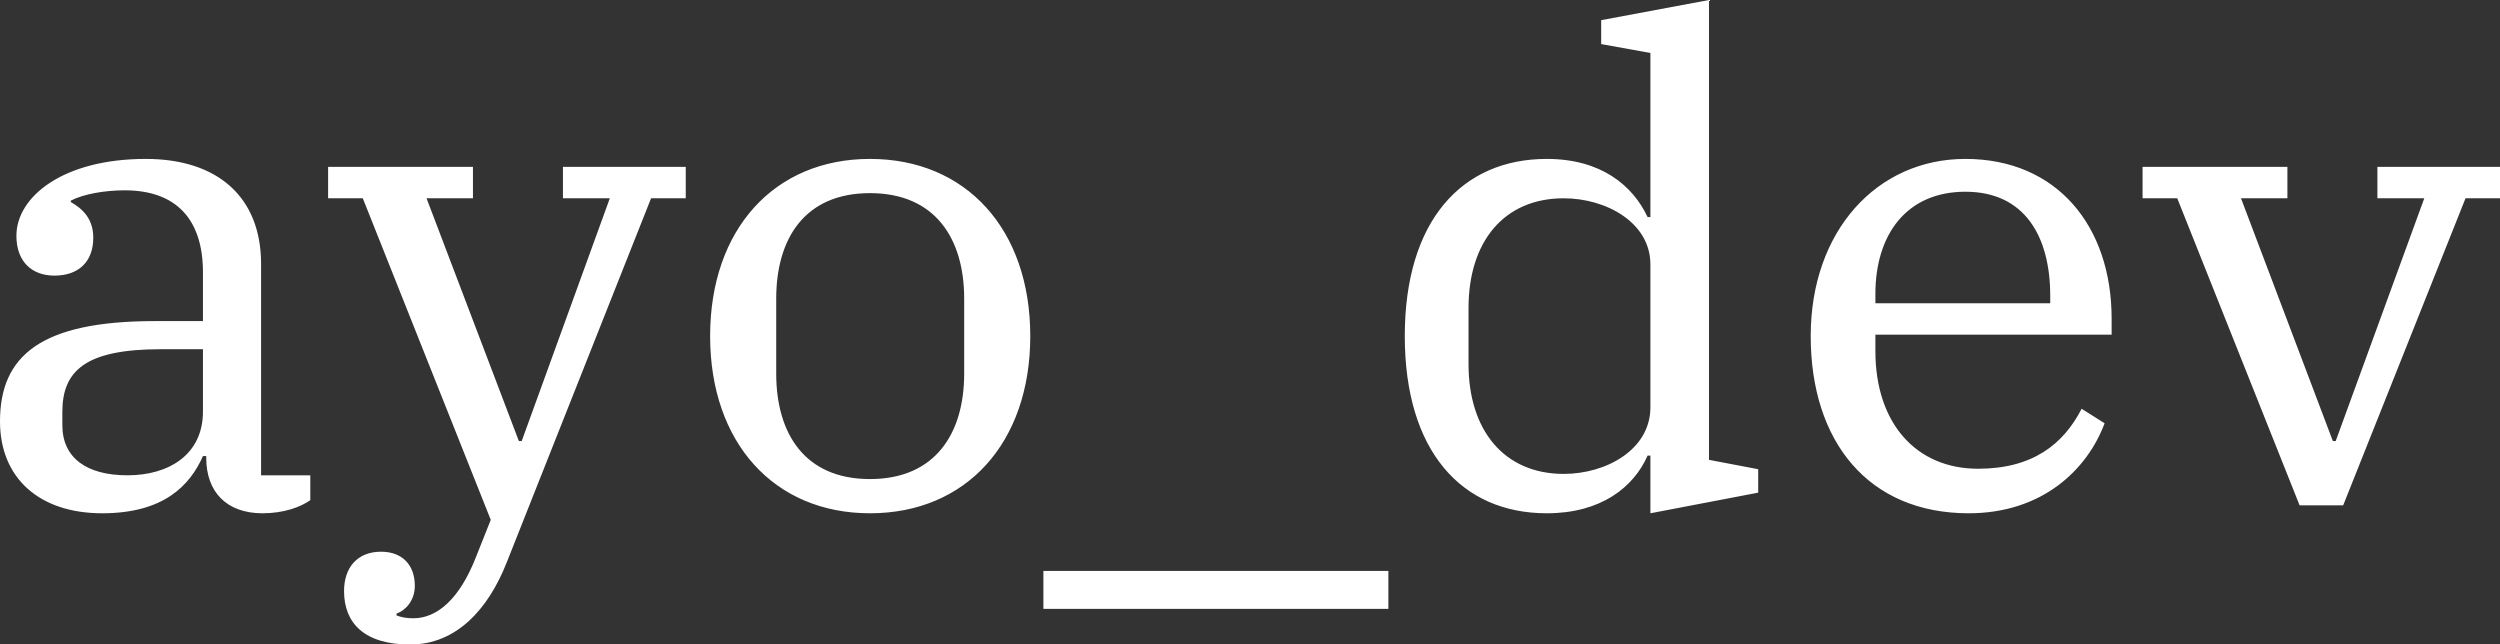 <svg data-v-423bf9ae="" xmlns="http://www.w3.org/2000/svg" viewBox="0 0 232.756 60" class="font"><rect x="0" y="0" width="232.756" height="60" fill="#333333" stroke="none"/><!----><!----><!----><g data-v-423bf9ae="" id="76174cc8-0983-42a0-bcf2-036b8bdde55a" fill="white" transform="matrix(4.364,0,0,4.364,-3.055,-15.578)"><path d="M2.88 14.52C4.19 14.52 4.75 13.93 5.03 13.30L5.10 13.30L5.10 13.34C5.10 14.06 5.53 14.52 6.30 14.52C6.75 14.52 7.11 14.39 7.32 14.24L7.32 13.71L6.27 13.71L6.27 9.20C6.27 7.78 5.35 6.96 3.81 6.96C2.04 6.96 1.05 7.77 1.05 8.60C1.05 9.16 1.39 9.45 1.86 9.45C2.37 9.45 2.69 9.16 2.69 8.64C2.69 8.22 2.44 8.01 2.21 7.88L2.21 7.85C2.48 7.71 2.93 7.63 3.36 7.63C4.47 7.63 5.03 8.26 5.03 9.38L5.03 10.42L4.00 10.42C1.57 10.42 0.70 11.16 0.70 12.56C0.70 13.76 1.53 14.52 2.88 14.52ZM3.42 13.71C2.55 13.71 2.03 13.34 2.03 12.64L2.03 12.36C2.03 11.48 2.52 11.02 4.13 11.02L5.03 11.02L5.03 12.35C5.03 13.27 4.30 13.71 3.42 13.71ZM9.45 17.32C10.44 17.32 11.12 16.56 11.51 15.57L14.59 7.80L15.33 7.80L15.33 7.13L12.71 7.13L12.71 7.80L13.71 7.80L11.83 12.98L11.77 12.98L9.80 7.80L10.79 7.80L10.79 7.13L7.70 7.13L7.70 7.80L8.44 7.80L11.17 14.66L10.86 15.44C10.50 16.37 10.01 16.76 9.52 16.76C9.37 16.76 9.27 16.74 9.16 16.70L9.16 16.66C9.34 16.60 9.55 16.39 9.55 16.07C9.55 15.62 9.28 15.34 8.83 15.34C8.32 15.34 8.04 15.68 8.04 16.18C8.04 16.86 8.47 17.32 9.45 17.32ZM19.26 13.79C17.86 13.79 17.26 12.81 17.26 11.54L17.26 9.94C17.26 8.67 17.86 7.69 19.26 7.69C20.66 7.69 21.27 8.67 21.27 9.94L21.27 11.54C21.27 12.81 20.66 13.79 19.26 13.79ZM19.26 14.52C21.31 14.52 22.68 13.02 22.68 10.74C22.68 8.46 21.31 6.96 19.26 6.96C17.22 6.96 15.85 8.46 15.85 10.74C15.85 13.02 17.22 14.52 19.26 14.52ZM22.96 16.56L30.32 16.56L30.32 15.75L22.96 15.75ZM33.70 14.52C34.85 14.52 35.55 13.97 35.85 13.29L35.91 13.29L35.91 14.52L38.21 14.08L38.21 13.58L37.16 13.38L37.16 3.57L34.86 4.00L34.86 4.51L35.91 4.70L35.91 8.20L35.85 8.20C35.53 7.52 34.85 6.96 33.70 6.96C31.88 6.96 30.67 8.29 30.67 10.74C30.67 13.19 31.88 14.52 33.70 14.52ZM34.06 13.68C32.79 13.68 32.03 12.75 32.03 11.34L32.03 10.14C32.03 8.72 32.79 7.80 34.06 7.80C34.97 7.80 35.91 8.32 35.91 9.21L35.91 12.26C35.91 13.16 34.97 13.68 34.06 13.68ZM42.70 14.52C44.27 14.52 45.23 13.59 45.60 12.60L45.11 12.29C44.72 13.05 44.06 13.57 42.90 13.57C41.58 13.57 40.71 12.60 40.71 11.06L40.71 10.71L45.75 10.71L45.75 10.37C45.75 8.39 44.58 6.96 42.63 6.96C40.74 6.96 39.33 8.50 39.33 10.74C39.33 12.99 40.56 14.52 42.70 14.52ZM40.71 9.84C40.71 8.58 41.37 7.66 42.63 7.66C43.90 7.66 44.44 8.62 44.44 9.88L44.44 10.04L40.71 10.04ZM49.76 14.35L50.69 14.35L53.30 7.80L54.04 7.80L54.04 7.13L51.42 7.13L51.42 7.80L52.42 7.80L50.53 12.98L50.47 12.98L48.51 7.80L49.50 7.80L49.50 7.13L46.41 7.13L46.41 7.80L47.15 7.80Z"></path></g><!----><!----></svg>